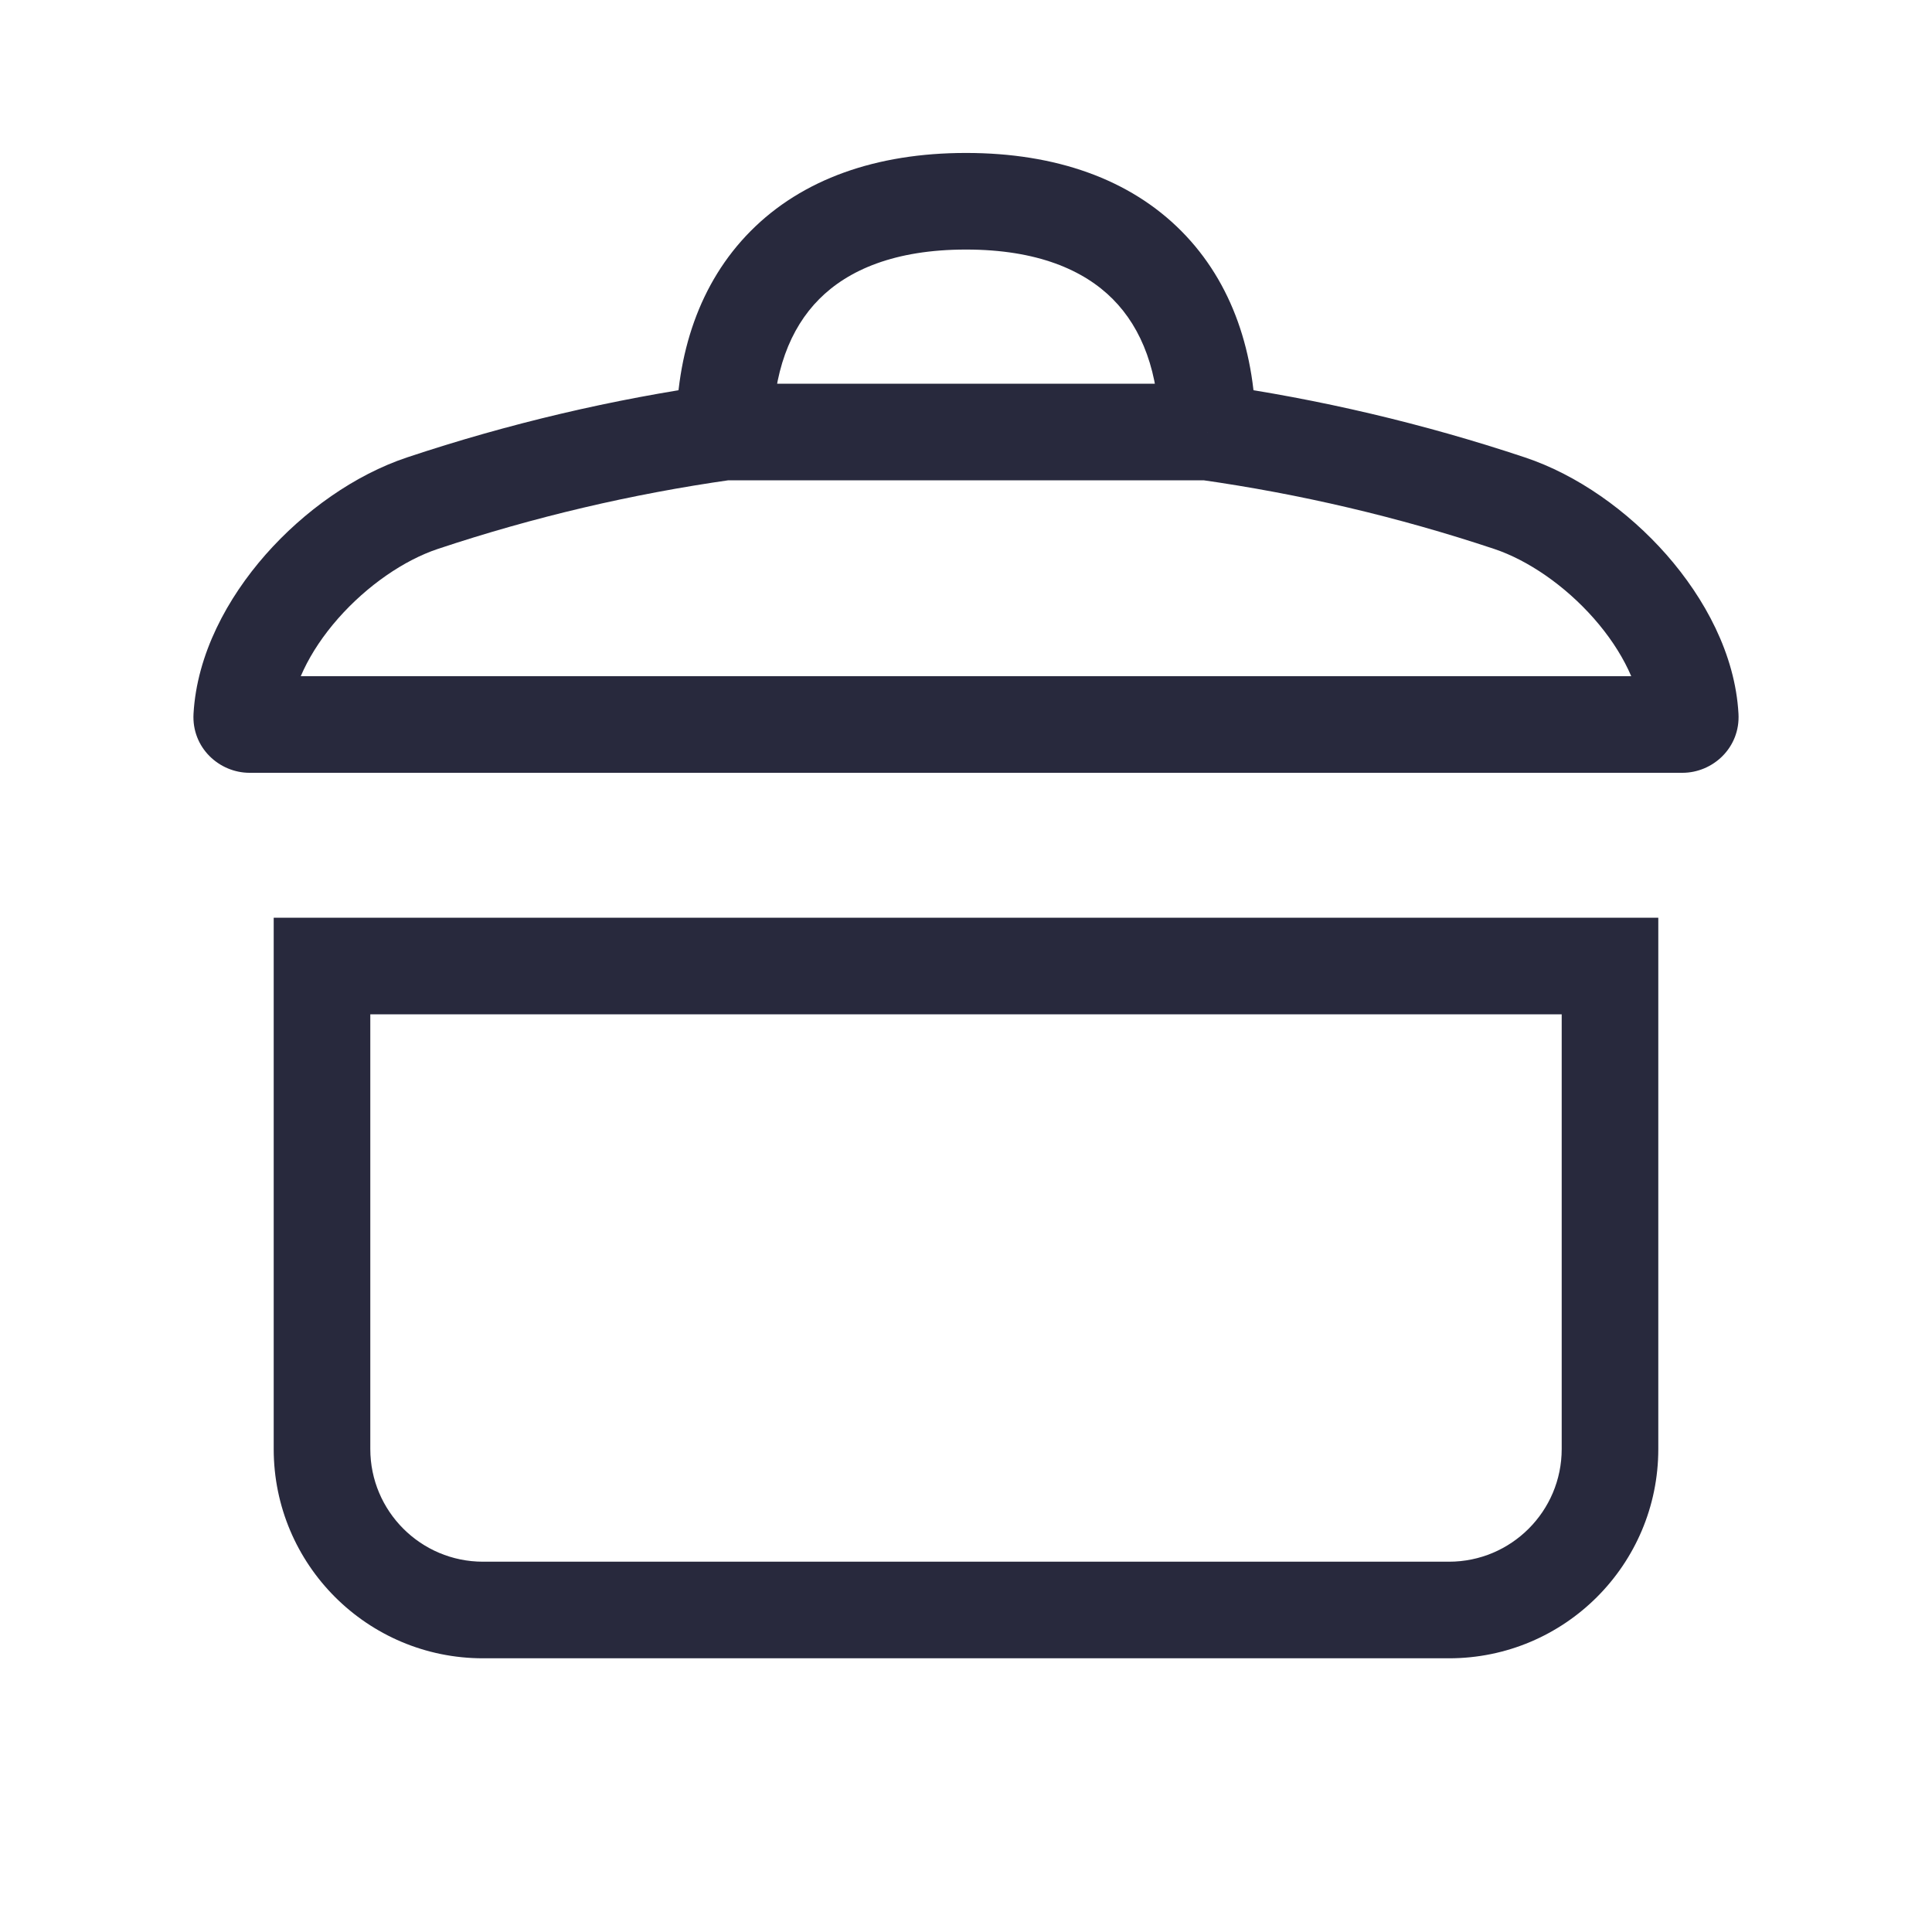 <svg width="24" height="24" viewBox="0 0 24 24" fill="none" xmlns="http://www.w3.org/2000/svg">
<path d="M4 12V11.4H3.4V12H4ZM20 12H20.6V11.4H20V12ZM5.247 6.251L5.057 5.682L5.247 6.251ZM18.753 6.251L18.943 5.682L18.753 6.251ZM20.9 9V8.4V9ZM20.997 8.9L21.596 8.866L20.997 8.9ZM3.1 9L3.1 9.6L3.1 9ZM3.003 8.9L2.404 8.866L3.003 8.9ZM4 12.6H20V11.4H4V12.6ZM19.4 12V18H20.6V12H19.4ZM18 19.4H6V20.6H18V19.4ZM4.6 18V12H3.4V18H4.6ZM6 19.4C5.227 19.4 4.6 18.773 4.6 18H3.4C3.4 19.436 4.564 20.6 6 20.6V19.4ZM19.4 18C19.4 18.773 18.773 19.4 18 19.4V20.6C19.436 20.6 20.6 19.436 20.6 18H19.4ZM20.9 8.4L3.1 8.4L3.1 9.6L20.9 9.6V8.4ZM21.596 8.866C21.555 8.127 21.176 7.431 20.701 6.89C20.223 6.347 19.592 5.898 18.943 5.682L18.564 6.82C18.979 6.959 19.438 7.272 19.8 7.683C20.165 8.098 20.376 8.549 20.398 8.934L21.596 8.866ZM3.602 8.934C3.624 8.549 3.835 8.098 4.2 7.683C4.562 7.272 5.021 6.959 5.436 6.82L5.057 5.682C4.409 5.898 3.777 6.347 3.299 6.89C2.824 7.43 2.446 8.127 2.404 8.866L3.602 8.934ZM5.436 6.82C6.63 6.422 7.851 6.136 9.084 5.961L8.916 4.773C7.611 4.958 6.32 5.261 5.057 5.682L5.436 6.82ZM12 1.9C10.884 1.9 9.964 2.226 9.324 2.871C8.686 3.514 8.4 4.398 8.4 5.367H9.6C9.6 4.629 9.814 4.08 10.176 3.716C10.536 3.354 11.116 3.1 12 3.1V1.9ZM9 5.967C9.004 5.967 9.008 5.967 9.012 5.967C9.016 5.967 9.02 5.967 9.024 5.967C9.028 5.967 9.032 5.967 9.036 5.967C9.039 5.967 9.043 5.967 9.047 5.967C9.051 5.967 9.055 5.967 9.059 5.967C9.063 5.967 9.067 5.967 9.071 5.967C9.075 5.967 9.079 5.967 9.083 5.967C9.087 5.967 9.091 5.967 9.095 5.967C9.099 5.967 9.103 5.967 9.106 5.967C9.11 5.967 9.114 5.967 9.118 5.967C9.122 5.967 9.126 5.967 9.13 5.967C9.134 5.967 9.138 5.967 9.142 5.967C9.146 5.967 9.15 5.967 9.154 5.967C9.158 5.967 9.162 5.967 9.166 5.967C9.169 5.967 9.173 5.967 9.177 5.967C9.181 5.967 9.185 5.967 9.189 5.967C9.193 5.967 9.197 5.967 9.201 5.967C9.205 5.967 9.209 5.967 9.213 5.967C9.217 5.967 9.221 5.967 9.225 5.967C9.229 5.967 9.232 5.967 9.236 5.967C9.24 5.967 9.244 5.967 9.248 5.967C9.252 5.967 9.256 5.967 9.26 5.967C9.264 5.967 9.268 5.967 9.272 5.967C9.276 5.967 9.28 5.967 9.284 5.967C9.288 5.967 9.292 5.967 9.295 5.967C9.299 5.967 9.303 5.967 9.307 5.967C9.311 5.967 9.315 5.967 9.319 5.967C9.323 5.967 9.327 5.967 9.331 5.967C9.335 5.967 9.339 5.967 9.343 5.967C9.347 5.967 9.351 5.967 9.354 5.967C9.358 5.967 9.362 5.967 9.366 5.967C9.37 5.967 9.374 5.967 9.378 5.967C9.382 5.967 9.386 5.967 9.39 5.967C9.394 5.967 9.398 5.967 9.402 5.967C9.406 5.967 9.409 5.967 9.413 5.967C9.417 5.967 9.421 5.967 9.425 5.967C9.429 5.967 9.433 5.967 9.437 5.967C9.441 5.967 9.445 5.967 9.449 5.967C9.453 5.967 9.457 5.967 9.461 5.967C9.464 5.967 9.468 5.967 9.472 5.967C9.476 5.967 9.48 5.967 9.484 5.967C9.488 5.967 9.492 5.967 9.496 5.967C9.5 5.967 9.504 5.967 9.508 5.967C9.512 5.967 9.516 5.967 9.519 5.967C9.523 5.967 9.527 5.967 9.531 5.967C9.535 5.967 9.539 5.967 9.543 5.967C9.547 5.967 9.551 5.967 9.555 5.967C9.559 5.967 9.563 5.967 9.567 5.967C9.571 5.967 9.574 5.967 9.578 5.967C9.582 5.967 9.586 5.967 9.59 5.967C9.594 5.967 9.598 5.967 9.602 5.967C9.606 5.967 9.61 5.967 9.614 5.967C9.618 5.967 9.622 5.967 9.625 5.967C9.629 5.967 9.633 5.967 9.637 5.967C9.641 5.967 9.645 5.967 9.649 5.967C9.653 5.967 9.657 5.967 9.661 5.967C9.665 5.967 9.669 5.967 9.673 5.967C9.676 5.967 9.68 5.967 9.684 5.967C9.688 5.967 9.692 5.967 9.696 5.967C9.7 5.967 9.704 5.967 9.708 5.967C9.712 5.967 9.716 5.967 9.72 5.967C9.724 5.967 9.727 5.967 9.731 5.967C9.735 5.967 9.739 5.967 9.743 5.967C9.747 5.967 9.751 5.967 9.755 5.967C9.759 5.967 9.763 5.967 9.767 5.967C9.771 5.967 9.774 5.967 9.778 5.967C9.782 5.967 9.786 5.967 9.79 5.967C9.794 5.967 9.798 5.967 9.802 5.967C9.806 5.967 9.81 5.967 9.814 5.967C9.818 5.967 9.821 5.967 9.825 5.967C9.829 5.967 9.833 5.967 9.837 5.967C9.841 5.967 9.845 5.967 9.849 5.967C9.853 5.967 9.857 5.967 9.861 5.967C9.865 5.967 9.868 5.967 9.872 5.967C9.876 5.967 9.88 5.967 9.884 5.967C9.888 5.967 9.892 5.967 9.896 5.967C9.9 5.967 9.904 5.967 9.908 5.967C9.912 5.967 9.915 5.967 9.919 5.967C9.923 5.967 9.927 5.967 9.931 5.967C9.935 5.967 9.939 5.967 9.943 5.967C9.947 5.967 9.951 5.967 9.955 5.967C9.959 5.967 9.962 5.967 9.966 5.967C9.97 5.967 9.974 5.967 9.978 5.967C9.982 5.967 9.986 5.967 9.99 5.967C9.994 5.967 9.998 5.967 10.002 5.967C10.005 5.967 10.009 5.967 10.013 5.967C10.017 5.967 10.021 5.967 10.025 5.967C10.029 5.967 10.033 5.967 10.037 5.967C10.041 5.967 10.045 5.967 10.049 5.967C10.053 5.967 10.056 5.967 10.06 5.967C10.064 5.967 10.068 5.967 10.072 5.967C10.076 5.967 10.08 5.967 10.084 5.967C10.088 5.967 10.092 5.967 10.095 5.967C10.099 5.967 10.103 5.967 10.107 5.967C10.111 5.967 10.115 5.967 10.119 5.967C10.123 5.967 10.127 5.967 10.131 5.967C10.135 5.967 10.139 5.967 10.142 5.967C10.146 5.967 10.15 5.967 10.154 5.967C10.158 5.967 10.162 5.967 10.166 5.967C10.17 5.967 10.174 5.967 10.178 5.967C10.181 5.967 10.185 5.967 10.189 5.967C10.193 5.967 10.197 5.967 10.201 5.967C10.205 5.967 10.209 5.967 10.213 5.967C10.217 5.967 10.221 5.967 10.225 5.967C10.228 5.967 10.232 5.967 10.236 5.967C10.24 5.967 10.244 5.967 10.248 5.967C10.252 5.967 10.256 5.967 10.26 5.967C10.264 5.967 10.268 5.967 10.271 5.967C10.275 5.967 10.279 5.967 10.283 5.967C10.287 5.967 10.291 5.967 10.295 5.967C10.299 5.967 10.303 5.967 10.306 5.967C10.31 5.967 10.314 5.967 10.318 5.967C10.322 5.967 10.326 5.967 10.33 5.967C10.334 5.967 10.338 5.967 10.342 5.967C10.346 5.967 10.35 5.967 10.353 5.967C10.357 5.967 10.361 5.967 10.365 5.967C10.369 5.967 10.373 5.967 10.377 5.967C10.381 5.967 10.385 5.967 10.389 5.967C10.392 5.967 10.396 5.967 10.4 5.967C10.404 5.967 10.408 5.967 10.412 5.967C10.416 5.967 10.42 5.967 10.424 5.967C10.428 5.967 10.431 5.967 10.435 5.967C10.439 5.967 10.443 5.967 10.447 5.967C10.451 5.967 10.455 5.967 10.459 5.967C10.463 5.967 10.467 5.967 10.47 5.967C10.474 5.967 10.478 5.967 10.482 5.967C10.486 5.967 10.49 5.967 10.494 5.967C10.498 5.967 10.502 5.967 10.506 5.967C10.509 5.967 10.513 5.967 10.517 5.967C10.521 5.967 10.525 5.967 10.529 5.967C10.533 5.967 10.537 5.967 10.541 5.967C10.545 5.967 10.549 5.967 10.552 5.967C10.556 5.967 10.56 5.967 10.564 5.967C10.568 5.967 10.572 5.967 10.576 5.967C10.58 5.967 10.584 5.967 10.588 5.967C10.591 5.967 10.595 5.967 10.599 5.967C10.603 5.967 10.607 5.967 10.611 5.967C10.615 5.967 10.619 5.967 10.623 5.967C10.627 5.967 10.63 5.967 10.634 5.967C10.638 5.967 10.642 5.967 10.646 5.967C10.65 5.967 10.654 5.967 10.658 5.967C10.662 5.967 10.665 5.967 10.669 5.967C10.673 5.967 10.677 5.967 10.681 5.967C10.685 5.967 10.689 5.967 10.693 5.967C10.697 5.967 10.701 5.967 10.704 5.967C10.708 5.967 10.712 5.967 10.716 5.967C10.72 5.967 10.724 5.967 10.728 5.967C10.732 5.967 10.736 5.967 10.74 5.967C10.743 5.967 10.747 5.967 10.751 5.967C10.755 5.967 10.759 5.967 10.763 5.967C10.767 5.967 10.771 5.967 10.775 5.967C10.779 5.967 10.783 5.967 10.786 5.967C10.79 5.967 10.794 5.967 10.798 5.967C10.802 5.967 10.806 5.967 10.81 5.967C10.814 5.967 10.818 5.967 10.821 5.967C10.825 5.967 10.829 5.967 10.833 5.967C10.837 5.967 10.841 5.967 10.845 5.967C10.849 5.967 10.853 5.967 10.857 5.967C10.86 5.967 10.864 5.967 10.868 5.967C10.872 5.967 10.876 5.967 10.88 5.967C10.884 5.967 10.888 5.967 10.892 5.967C10.896 5.967 10.899 5.967 10.903 5.967C10.907 5.967 10.911 5.967 10.915 5.967C10.919 5.967 10.923 5.967 10.927 5.967C10.931 5.967 10.934 5.967 10.938 5.967C10.942 5.967 10.946 5.967 10.95 5.967C10.954 5.967 10.958 5.967 10.962 5.967C10.966 5.967 10.97 5.967 10.973 5.967C10.977 5.967 10.981 5.967 10.985 5.967C10.989 5.967 10.993 5.967 10.997 5.967C11.001 5.967 11.005 5.967 11.008 5.967C11.012 5.967 11.016 5.967 11.02 5.967C11.024 5.967 11.028 5.967 11.032 5.967C11.036 5.967 11.04 5.967 11.043 5.967C11.047 5.967 11.051 5.967 11.055 5.967C11.059 5.967 11.063 5.967 11.067 5.967C11.071 5.967 11.075 5.967 11.079 5.967C11.082 5.967 11.086 5.967 11.09 5.967C11.094 5.967 11.098 5.967 11.102 5.967C11.106 5.967 11.11 5.967 11.114 5.967C11.117 5.967 11.121 5.967 11.125 5.967C11.129 5.967 11.133 5.967 11.137 5.967C11.141 5.967 11.145 5.967 11.149 5.967C11.152 5.967 11.156 5.967 11.16 5.967C11.164 5.967 11.168 5.967 11.172 5.967C11.176 5.967 11.18 5.967 11.184 5.967C11.188 5.967 11.191 5.967 11.195 5.967C11.199 5.967 11.203 5.967 11.207 5.967C11.211 5.967 11.215 5.967 11.219 5.967C11.223 5.967 11.226 5.967 11.23 5.967C11.234 5.967 11.238 5.967 11.242 5.967C11.246 5.967 11.25 5.967 11.254 5.967C11.258 5.967 11.261 5.967 11.265 5.967C11.269 5.967 11.273 5.967 11.277 5.967C11.281 5.967 11.285 5.967 11.289 5.967C11.293 5.967 11.296 5.967 11.3 5.967C11.304 5.967 11.308 5.967 11.312 5.967C11.316 5.967 11.32 5.967 11.324 5.967C11.328 5.967 11.331 5.967 11.335 5.967C11.339 5.967 11.343 5.967 11.347 5.967C11.351 5.967 11.355 5.967 11.359 5.967C11.363 5.967 11.367 5.967 11.37 5.967C11.374 5.967 11.378 5.967 11.382 5.967C11.386 5.967 11.39 5.967 11.394 5.967C11.398 5.967 11.402 5.967 11.405 5.967C11.409 5.967 11.413 5.967 11.417 5.967C11.421 5.967 11.425 5.967 11.429 5.967C11.433 5.967 11.437 5.967 11.44 5.967C11.444 5.967 11.448 5.967 11.452 5.967C11.456 5.967 11.46 5.967 11.464 5.967C11.468 5.967 11.472 5.967 11.475 5.967C11.479 5.967 11.483 5.967 11.487 5.967C11.491 5.967 11.495 5.967 11.499 5.967C11.503 5.967 11.507 5.967 11.51 5.967C11.514 5.967 11.518 5.967 11.522 5.967C11.526 5.967 11.53 5.967 11.534 5.967C11.538 5.967 11.541 5.967 11.545 5.967C11.549 5.967 11.553 5.967 11.557 5.967C11.561 5.967 11.565 5.967 11.569 5.967C11.573 5.967 11.576 5.967 11.58 5.967C11.584 5.967 11.588 5.967 11.592 5.967C11.596 5.967 11.6 5.967 11.604 5.967C11.608 5.967 11.611 5.967 11.615 5.967C11.619 5.967 11.623 5.967 11.627 5.967C11.631 5.967 11.635 5.967 11.639 5.967C11.643 5.967 11.646 5.967 11.65 5.967C11.654 5.967 11.658 5.967 11.662 5.967C11.666 5.967 11.67 5.967 11.674 5.967C11.678 5.967 11.681 5.967 11.685 5.967C11.689 5.967 11.693 5.967 11.697 5.967C11.701 5.967 11.705 5.967 11.709 5.967C11.713 5.967 11.716 5.967 11.72 5.967C11.724 5.967 11.728 5.967 11.732 5.967C11.736 5.967 11.74 5.967 11.744 5.967C11.748 5.967 11.751 5.967 11.755 5.967C11.759 5.967 11.763 5.967 11.767 5.967C11.771 5.967 11.775 5.967 11.779 5.967C11.783 5.967 11.786 5.967 11.79 5.967C11.794 5.967 11.798 5.967 11.802 5.967C11.806 5.967 11.81 5.967 11.814 5.967C11.818 5.967 11.821 5.967 11.825 5.967C11.829 5.967 11.833 5.967 11.837 5.967C11.841 5.967 11.845 5.967 11.849 5.967C11.852 5.967 11.856 5.967 11.86 5.967C11.864 5.967 11.868 5.967 11.872 5.967C11.876 5.967 11.88 5.967 11.884 5.967C11.887 5.967 11.891 5.967 11.895 5.967C11.899 5.967 11.903 5.967 11.907 5.967C11.911 5.967 11.915 5.967 11.919 5.967C11.922 5.967 11.926 5.967 11.93 5.967C11.934 5.967 11.938 5.967 11.942 5.967C11.946 5.967 11.95 5.967 11.954 5.967C11.957 5.967 11.961 5.967 11.965 5.967C11.969 5.967 11.973 5.967 11.977 5.967C11.981 5.967 11.985 5.967 11.989 5.967C11.992 5.967 11.996 5.967 12 5.967C12.004 5.967 12.008 5.967 12.012 5.967C12.016 5.967 12.02 5.967 12.024 5.967C12.027 5.967 12.031 5.967 12.035 5.967C12.039 5.967 12.043 5.967 12.047 5.967C12.051 5.967 12.055 5.967 12.059 5.967C12.062 5.967 12.066 5.967 12.07 5.967C12.074 5.967 12.078 5.967 12.082 5.967C12.086 5.967 12.09 5.967 12.094 5.967C12.097 5.967 12.101 5.967 12.105 5.967C12.109 5.967 12.113 5.967 12.117 5.967C12.121 5.967 12.125 5.967 12.129 5.967C12.132 5.967 12.136 5.967 12.14 5.967C12.144 5.967 12.148 5.967 12.152 5.967C12.156 5.967 12.16 5.967 12.164 5.967C12.167 5.967 12.171 5.967 12.175 5.967C12.179 5.967 12.183 5.967 12.187 5.967C12.191 5.967 12.195 5.967 12.198 5.967C12.202 5.967 12.206 5.967 12.21 5.967C12.214 5.967 12.218 5.967 12.222 5.967C12.226 5.967 12.23 5.967 12.233 5.967C12.237 5.967 12.241 5.967 12.245 5.967C12.249 5.967 12.253 5.967 12.257 5.967C12.261 5.967 12.265 5.967 12.268 5.967C12.272 5.967 12.276 5.967 12.28 5.967C12.284 5.967 12.288 5.967 12.292 5.967C12.296 5.967 12.3 5.967 12.303 5.967C12.307 5.967 12.311 5.967 12.315 5.967C12.319 5.967 12.323 5.967 12.327 5.967C12.331 5.967 12.335 5.967 12.338 5.967C12.342 5.967 12.346 5.967 12.35 5.967C12.354 5.967 12.358 5.967 12.362 5.967C12.366 5.967 12.37 5.967 12.373 5.967C12.377 5.967 12.381 5.967 12.385 5.967C12.389 5.967 12.393 5.967 12.397 5.967C12.401 5.967 12.405 5.967 12.409 5.967C12.412 5.967 12.416 5.967 12.42 5.967C12.424 5.967 12.428 5.967 12.432 5.967C12.436 5.967 12.44 5.967 12.444 5.967C12.447 5.967 12.451 5.967 12.455 5.967C12.459 5.967 12.463 5.967 12.467 5.967C12.471 5.967 12.475 5.967 12.479 5.967C12.482 5.967 12.486 5.967 12.49 5.967C12.494 5.967 12.498 5.967 12.502 5.967C12.506 5.967 12.51 5.967 12.514 5.967C12.517 5.967 12.521 5.967 12.525 5.967C12.529 5.967 12.533 5.967 12.537 5.967C12.541 5.967 12.545 5.967 12.549 5.967C12.552 5.967 12.556 5.967 12.56 5.967C12.564 5.967 12.568 5.967 12.572 5.967C12.576 5.967 12.58 5.967 12.584 5.967C12.587 5.967 12.591 5.967 12.595 5.967C12.599 5.967 12.603 5.967 12.607 5.967C12.611 5.967 12.615 5.967 12.618 5.967C12.622 5.967 12.626 5.967 12.63 5.967C12.634 5.967 12.638 5.967 12.642 5.967C12.646 5.967 12.65 5.967 12.653 5.967C12.657 5.967 12.661 5.967 12.665 5.967C12.669 5.967 12.673 5.967 12.677 5.967C12.681 5.967 12.685 5.967 12.688 5.967C12.692 5.967 12.696 5.967 12.7 5.967C12.704 5.967 12.708 5.967 12.712 5.967C12.716 5.967 12.72 5.967 12.723 5.967C12.727 5.967 12.731 5.967 12.735 5.967C12.739 5.967 12.743 5.967 12.747 5.967C12.751 5.967 12.755 5.967 12.758 5.967C12.762 5.967 12.766 5.967 12.77 5.967C12.774 5.967 12.778 5.967 12.782 5.967C12.786 5.967 12.79 5.967 12.793 5.967C12.797 5.967 12.801 5.967 12.805 5.967C12.809 5.967 12.813 5.967 12.817 5.967C12.821 5.967 12.825 5.967 12.829 5.967C12.832 5.967 12.836 5.967 12.84 5.967C12.844 5.967 12.848 5.967 12.852 5.967C12.856 5.967 12.86 5.967 12.864 5.967C12.867 5.967 12.871 5.967 12.875 5.967C12.879 5.967 12.883 5.967 12.887 5.967C12.891 5.967 12.895 5.967 12.899 5.967C12.902 5.967 12.906 5.967 12.91 5.967C12.914 5.967 12.918 5.967 12.922 5.967C12.926 5.967 12.93 5.967 12.934 5.967C12.938 5.967 12.941 5.967 12.945 5.967C12.949 5.967 12.953 5.967 12.957 5.967C12.961 5.967 12.965 5.967 12.969 5.967C12.973 5.967 12.976 5.967 12.98 5.967C12.984 5.967 12.988 5.967 12.992 5.967C12.996 5.967 13 5.967 13.004 5.967C13.008 5.967 13.011 5.967 13.015 5.967C13.019 5.967 13.023 5.967 13.027 5.967C13.031 5.967 13.035 5.967 13.039 5.967C13.043 5.967 13.047 5.967 13.05 5.967C13.054 5.967 13.058 5.967 13.062 5.967C13.066 5.967 13.07 5.967 13.074 5.967C13.078 5.967 13.082 5.967 13.085 5.967C13.089 5.967 13.093 5.967 13.097 5.967C13.101 5.967 13.105 5.967 13.109 5.967C13.113 5.967 13.117 5.967 13.121 5.967C13.124 5.967 13.128 5.967 13.132 5.967C13.136 5.967 13.14 5.967 13.144 5.967C13.148 5.967 13.152 5.967 13.156 5.967C13.159 5.967 13.163 5.967 13.167 5.967C13.171 5.967 13.175 5.967 13.179 5.967C13.183 5.967 13.187 5.967 13.191 5.967C13.195 5.967 13.198 5.967 13.202 5.967C13.206 5.967 13.21 5.967 13.214 5.967C13.218 5.967 13.222 5.967 13.226 5.967C13.23 5.967 13.234 5.967 13.238 5.967C13.241 5.967 13.245 5.967 13.249 5.967C13.253 5.967 13.257 5.967 13.261 5.967C13.265 5.967 13.269 5.967 13.273 5.967C13.276 5.967 13.28 5.967 13.284 5.967C13.288 5.967 13.292 5.967 13.296 5.967C13.3 5.967 13.304 5.967 13.308 5.967C13.312 5.967 13.315 5.967 13.319 5.967C13.323 5.967 13.327 5.967 13.331 5.967C13.335 5.967 13.339 5.967 13.343 5.967C13.347 5.967 13.351 5.967 13.354 5.967C13.358 5.967 13.362 5.967 13.366 5.967C13.37 5.967 13.374 5.967 13.378 5.967C13.382 5.967 13.386 5.967 13.389 5.967C13.393 5.967 13.397 5.967 13.401 5.967C13.405 5.967 13.409 5.967 13.413 5.967C13.417 5.967 13.421 5.967 13.425 5.967C13.428 5.967 13.432 5.967 13.436 5.967C13.44 5.967 13.444 5.967 13.448 5.967C13.452 5.967 13.456 5.967 13.46 5.967C13.464 5.967 13.467 5.967 13.471 5.967C13.475 5.967 13.479 5.967 13.483 5.967C13.487 5.967 13.491 5.967 13.495 5.967C13.499 5.967 13.503 5.967 13.507 5.967C13.51 5.967 13.514 5.967 13.518 5.967C13.522 5.967 13.526 5.967 13.53 5.967C13.534 5.967 13.538 5.967 13.542 5.967C13.546 5.967 13.549 5.967 13.553 5.967C13.557 5.967 13.561 5.967 13.565 5.967C13.569 5.967 13.573 5.967 13.577 5.967C13.581 5.967 13.585 5.967 13.588 5.967C13.592 5.967 13.596 5.967 13.6 5.967C13.604 5.967 13.608 5.967 13.612 5.967C13.616 5.967 13.62 5.967 13.624 5.967C13.627 5.967 13.631 5.967 13.635 5.967C13.639 5.967 13.643 5.967 13.647 5.967C13.651 5.967 13.655 5.967 13.659 5.967C13.663 5.967 13.666 5.967 13.67 5.967C13.674 5.967 13.678 5.967 13.682 5.967C13.686 5.967 13.69 5.967 13.694 5.967C13.698 5.967 13.702 5.967 13.706 5.967C13.71 5.967 13.713 5.967 13.717 5.967C13.721 5.967 13.725 5.967 13.729 5.967C13.733 5.967 13.737 5.967 13.741 5.967C13.745 5.967 13.749 5.967 13.752 5.967C13.756 5.967 13.76 5.967 13.764 5.967C13.768 5.967 13.772 5.967 13.776 5.967C13.78 5.967 13.784 5.967 13.788 5.967C13.791 5.967 13.795 5.967 13.799 5.967C13.803 5.967 13.807 5.967 13.811 5.967C13.815 5.967 13.819 5.967 13.823 5.967C13.827 5.967 13.831 5.967 13.835 5.967C13.838 5.967 13.842 5.967 13.846 5.967C13.85 5.967 13.854 5.967 13.858 5.967C13.862 5.967 13.866 5.967 13.87 5.967C13.874 5.967 13.877 5.967 13.881 5.967C13.885 5.967 13.889 5.967 13.893 5.967C13.897 5.967 13.901 5.967 13.905 5.967C13.909 5.967 13.913 5.967 13.917 5.967C13.921 5.967 13.924 5.967 13.928 5.967C13.932 5.967 13.936 5.967 13.94 5.967C13.944 5.967 13.948 5.967 13.952 5.967C13.956 5.967 13.96 5.967 13.964 5.967C13.967 5.967 13.971 5.967 13.975 5.967C13.979 5.967 13.983 5.967 13.987 5.967C13.991 5.967 13.995 5.967 13.999 5.967C14.003 5.967 14.007 5.967 14.011 5.967C14.014 5.967 14.018 5.967 14.022 5.967C14.026 5.967 14.03 5.967 14.034 5.967C14.038 5.967 14.042 5.967 14.046 5.967C14.05 5.967 14.053 5.967 14.057 5.967C14.061 5.967 14.065 5.967 14.069 5.967C14.073 5.967 14.077 5.967 14.081 5.967C14.085 5.967 14.089 5.967 14.093 5.967C14.097 5.967 14.101 5.967 14.104 5.967C14.108 5.967 14.112 5.967 14.116 5.967C14.12 5.967 14.124 5.967 14.128 5.967C14.132 5.967 14.136 5.967 14.14 5.967C14.144 5.967 14.148 5.967 14.151 5.967C14.155 5.967 14.159 5.967 14.163 5.967C14.167 5.967 14.171 5.967 14.175 5.967C14.179 5.967 14.183 5.967 14.187 5.967C14.191 5.967 14.194 5.967 14.198 5.967C14.202 5.967 14.206 5.967 14.21 5.967C14.214 5.967 14.218 5.967 14.222 5.967C14.226 5.967 14.23 5.967 14.234 5.967C14.238 5.967 14.242 5.967 14.245 5.967C14.249 5.967 14.253 5.967 14.257 5.967C14.261 5.967 14.265 5.967 14.269 5.967C14.273 5.967 14.277 5.967 14.281 5.967C14.285 5.967 14.289 5.967 14.293 5.967C14.296 5.967 14.3 5.967 14.304 5.967C14.308 5.967 14.312 5.967 14.316 5.967C14.32 5.967 14.324 5.967 14.328 5.967C14.332 5.967 14.336 5.967 14.339 5.967C14.344 5.967 14.347 5.967 14.351 5.967C14.355 5.967 14.359 5.967 14.363 5.967C14.367 5.967 14.371 5.967 14.375 5.967C14.379 5.967 14.383 5.967 14.387 5.967C14.39 5.967 14.395 5.967 14.398 5.967C14.402 5.967 14.406 5.967 14.41 5.967C14.414 5.967 14.418 5.967 14.422 5.967C14.426 5.967 14.43 5.967 14.434 5.967C14.438 5.967 14.442 5.967 14.445 5.967C14.449 5.967 14.453 5.967 14.457 5.967C14.461 5.967 14.465 5.967 14.469 5.967C14.473 5.967 14.477 5.967 14.481 5.967C14.485 5.967 14.489 5.967 14.493 5.967C14.496 5.967 14.5 5.967 14.504 5.967C14.508 5.967 14.512 5.967 14.516 5.967C14.52 5.967 14.524 5.967 14.528 5.967C14.532 5.967 14.536 5.967 14.54 5.967C14.544 5.967 14.548 5.967 14.552 5.967C14.555 5.967 14.559 5.967 14.563 5.967C14.567 5.967 14.571 5.967 14.575 5.967C14.579 5.967 14.583 5.967 14.587 5.967C14.591 5.967 14.595 5.967 14.599 5.967C14.603 5.967 14.607 5.967 14.61 5.967C14.614 5.967 14.618 5.967 14.622 5.967C14.626 5.967 14.63 5.967 14.634 5.967C14.638 5.967 14.642 5.967 14.646 5.967C14.65 5.967 14.654 5.967 14.658 5.967C14.662 5.967 14.665 5.967 14.669 5.967C14.673 5.967 14.677 5.967 14.681 5.967C14.685 5.967 14.689 5.967 14.693 5.967C14.697 5.967 14.701 5.967 14.705 5.967C14.709 5.967 14.713 5.967 14.717 5.967C14.72 5.967 14.725 5.967 14.728 5.967C14.732 5.967 14.736 5.967 14.74 5.967C14.744 5.967 14.748 5.967 14.752 5.967C14.756 5.967 14.76 5.967 14.764 5.967C14.768 5.967 14.772 5.967 14.776 5.967C14.78 5.967 14.784 5.967 14.787 5.967C14.791 5.967 14.795 5.967 14.799 5.967C14.803 5.967 14.807 5.967 14.811 5.967C14.815 5.967 14.819 5.967 14.823 5.967C14.827 5.967 14.831 5.967 14.835 5.967C14.839 5.967 14.843 5.967 14.847 5.967C14.85 5.967 14.854 5.967 14.858 5.967C14.862 5.967 14.866 5.967 14.87 5.967C14.874 5.967 14.878 5.967 14.882 5.967C14.886 5.967 14.89 5.967 14.894 5.967C14.898 5.967 14.902 5.967 14.906 5.967C14.909 5.967 14.914 5.967 14.917 5.967C14.921 5.967 14.925 5.967 14.929 5.967C14.933 5.967 14.937 5.967 14.941 5.967C14.945 5.967 14.949 5.967 14.953 5.967C14.957 5.967 14.961 5.967 14.965 5.967C14.969 5.967 14.973 5.967 14.976 5.967C14.98 5.967 14.984 5.967 14.988 5.967C14.992 5.967 14.996 5.967 15 5.967V4.767C14.996 4.767 14.992 4.767 14.988 4.767C14.984 4.767 14.98 4.767 14.976 4.767C14.973 4.767 14.969 4.767 14.965 4.767C14.961 4.767 14.957 4.767 14.953 4.767C14.949 4.767 14.945 4.767 14.941 4.767C14.937 4.767 14.933 4.767 14.929 4.767C14.925 4.767 14.921 4.767 14.917 4.767C14.914 4.767 14.909 4.767 14.906 4.767C14.902 4.767 14.898 4.767 14.894 4.767C14.89 4.767 14.886 4.767 14.882 4.767C14.878 4.767 14.874 4.767 14.87 4.767C14.866 4.767 14.862 4.767 14.858 4.767C14.854 4.767 14.85 4.767 14.847 4.767C14.843 4.767 14.839 4.767 14.835 4.767C14.831 4.767 14.827 4.767 14.823 4.767C14.819 4.767 14.815 4.767 14.811 4.767C14.807 4.767 14.803 4.767 14.799 4.767C14.795 4.767 14.791 4.767 14.787 4.767C14.784 4.767 14.78 4.767 14.776 4.767C14.772 4.767 14.768 4.767 14.764 4.767C14.76 4.767 14.756 4.767 14.752 4.767C14.748 4.767 14.744 4.767 14.74 4.767C14.736 4.767 14.732 4.767 14.728 4.767C14.725 4.767 14.72 4.767 14.717 4.767C14.713 4.767 14.709 4.767 14.705 4.767C14.701 4.767 14.697 4.767 14.693 4.767C14.689 4.767 14.685 4.767 14.681 4.767C14.677 4.767 14.673 4.767 14.669 4.767C14.665 4.767 14.662 4.767 14.658 4.767C14.654 4.767 14.65 4.767 14.646 4.767C14.642 4.767 14.638 4.767 14.634 4.767C14.63 4.767 14.626 4.767 14.622 4.767C14.618 4.767 14.614 4.767 14.61 4.767C14.607 4.767 14.603 4.767 14.599 4.767C14.595 4.767 14.591 4.767 14.587 4.767C14.583 4.767 14.579 4.767 14.575 4.767C14.571 4.767 14.567 4.767 14.563 4.767C14.559 4.767 14.555 4.767 14.552 4.767C14.548 4.767 14.544 4.767 14.54 4.767C14.536 4.767 14.532 4.767 14.528 4.767C14.524 4.767 14.52 4.767 14.516 4.767C14.512 4.767 14.508 4.767 14.504 4.767C14.5 4.767 14.496 4.767 14.493 4.767C14.489 4.767 14.485 4.767 14.481 4.767C14.477 4.767 14.473 4.767 14.469 4.767C14.465 4.767 14.461 4.767 14.457 4.767C14.453 4.767 14.449 4.767 14.445 4.767C14.442 4.767 14.438 4.767 14.434 4.767C14.43 4.767 14.426 4.767 14.422 4.767C14.418 4.767 14.414 4.767 14.41 4.767C14.406 4.767 14.402 4.767 14.398 4.767C14.395 4.767 14.39 4.767 14.387 4.767C14.383 4.767 14.379 4.767 14.375 4.767C14.371 4.767 14.367 4.767 14.363 4.767C14.359 4.767 14.355 4.767 14.351 4.767C14.347 4.767 14.344 4.767 14.339 4.767C14.336 4.767 14.332 4.767 14.328 4.767C14.324 4.767 14.32 4.767 14.316 4.767C14.312 4.767 14.308 4.767 14.304 4.767C14.3 4.767 14.296 4.767 14.293 4.767C14.289 4.767 14.285 4.767 14.281 4.767C14.277 4.767 14.273 4.767 14.269 4.767C14.265 4.767 14.261 4.767 14.257 4.767C14.253 4.767 14.249 4.767 14.245 4.767C14.242 4.767 14.238 4.767 14.234 4.767C14.23 4.767 14.226 4.767 14.222 4.767C14.218 4.767 14.214 4.767 14.21 4.767C14.206 4.767 14.202 4.767 14.198 4.767C14.194 4.767 14.191 4.767 14.187 4.767C14.183 4.767 14.179 4.767 14.175 4.767C14.171 4.767 14.167 4.767 14.163 4.767C14.159 4.767 14.155 4.767 14.151 4.767C14.148 4.767 14.144 4.767 14.14 4.767C14.136 4.767 14.132 4.767 14.128 4.767C14.124 4.767 14.12 4.767 14.116 4.767C14.112 4.767 14.108 4.767 14.104 4.767C14.101 4.767 14.097 4.767 14.093 4.767C14.089 4.767 14.085 4.767 14.081 4.767C14.077 4.767 14.073 4.767 14.069 4.767C14.065 4.767 14.061 4.767 14.057 4.767C14.053 4.767 14.05 4.767 14.046 4.767C14.042 4.767 14.038 4.767 14.034 4.767C14.03 4.767 14.026 4.767 14.022 4.767C14.018 4.767 14.014 4.767 14.011 4.767C14.007 4.767 14.003 4.767 13.999 4.767C13.995 4.767 13.991 4.767 13.987 4.767C13.983 4.767 13.979 4.767 13.975 4.767C13.971 4.767 13.967 4.767 13.964 4.767C13.96 4.767 13.956 4.767 13.952 4.767C13.948 4.767 13.944 4.767 13.94 4.767C13.936 4.767 13.932 4.767 13.928 4.767C13.924 4.767 13.921 4.767 13.917 4.767C13.913 4.767 13.909 4.767 13.905 4.767C13.901 4.767 13.897 4.767 13.893 4.767C13.889 4.767 13.885 4.767 13.881 4.767C13.877 4.767 13.874 4.767 13.87 4.767C13.866 4.767 13.862 4.767 13.858 4.767C13.854 4.767 13.85 4.767 13.846 4.767C13.842 4.767 13.838 4.767 13.835 4.767C13.831 4.767 13.827 4.767 13.823 4.767C13.819 4.767 13.815 4.767 13.811 4.767C13.807 4.767 13.803 4.767 13.799 4.767C13.795 4.767 13.791 4.767 13.788 4.767C13.784 4.767 13.78 4.767 13.776 4.767C13.772 4.767 13.768 4.767 13.764 4.767C13.76 4.767 13.756 4.767 13.752 4.767C13.749 4.767 13.745 4.767 13.741 4.767C13.737 4.767 13.733 4.767 13.729 4.767C13.725 4.767 13.721 4.767 13.717 4.767C13.713 4.767 13.71 4.767 13.706 4.767C13.702 4.767 13.698 4.767 13.694 4.767C13.69 4.767 13.686 4.767 13.682 4.767C13.678 4.767 13.674 4.767 13.67 4.767C13.666 4.767 13.663 4.767 13.659 4.767C13.655 4.767 13.651 4.767 13.647 4.767C13.643 4.767 13.639 4.767 13.635 4.767C13.631 4.767 13.627 4.767 13.624 4.767C13.62 4.767 13.616 4.767 13.612 4.767C13.608 4.767 13.604 4.767 13.6 4.767C13.596 4.767 13.592 4.767 13.588 4.767C13.585 4.767 13.581 4.767 13.577 4.767C13.573 4.767 13.569 4.767 13.565 4.767C13.561 4.767 13.557 4.767 13.553 4.767C13.549 4.767 13.546 4.767 13.542 4.767C13.538 4.767 13.534 4.767 13.53 4.767C13.526 4.767 13.522 4.767 13.518 4.767C13.514 4.767 13.51 4.767 13.507 4.767C13.503 4.767 13.499 4.767 13.495 4.767C13.491 4.767 13.487 4.767 13.483 4.767C13.479 4.767 13.475 4.767 13.471 4.767C13.467 4.767 13.464 4.767 13.46 4.767C13.456 4.767 13.452 4.767 13.448 4.767C13.444 4.767 13.44 4.767 13.436 4.767C13.432 4.767 13.428 4.767 13.425 4.767C13.421 4.767 13.417 4.767 13.413 4.767C13.409 4.767 13.405 4.767 13.401 4.767C13.397 4.767 13.393 4.767 13.389 4.767C13.386 4.767 13.382 4.767 13.378 4.767C13.374 4.767 13.37 4.767 13.366 4.767C13.362 4.767 13.358 4.767 13.354 4.767C13.351 4.767 13.347 4.767 13.343 4.767C13.339 4.767 13.335 4.767 13.331 4.767C13.327 4.767 13.323 4.767 13.319 4.767C13.315 4.767 13.312 4.767 13.308 4.767C13.304 4.767 13.3 4.767 13.296 4.767C13.292 4.767 13.288 4.767 13.284 4.767C13.28 4.767 13.276 4.767 13.273 4.767C13.269 4.767 13.265 4.767 13.261 4.767C13.257 4.767 13.253 4.767 13.249 4.767C13.245 4.767 13.241 4.767 13.238 4.767C13.234 4.767 13.23 4.767 13.226 4.767C13.222 4.767 13.218 4.767 13.214 4.767C13.21 4.767 13.206 4.767 13.202 4.767C13.198 4.767 13.195 4.767 13.191 4.767C13.187 4.767 13.183 4.767 13.179 4.767C13.175 4.767 13.171 4.767 13.167 4.767C13.163 4.767 13.159 4.767 13.156 4.767C13.152 4.767 13.148 4.767 13.144 4.767C13.14 4.767 13.136 4.767 13.132 4.767C13.128 4.767 13.124 4.767 13.121 4.767C13.117 4.767 13.113 4.767 13.109 4.767C13.105 4.767 13.101 4.767 13.097 4.767C13.093 4.767 13.089 4.767 13.085 4.767C13.082 4.767 13.078 4.767 13.074 4.767C13.07 4.767 13.066 4.767 13.062 4.767C13.058 4.767 13.054 4.767 13.05 4.767C13.047 4.767 13.043 4.767 13.039 4.767C13.035 4.767 13.031 4.767 13.027 4.767C13.023 4.767 13.019 4.767 13.015 4.767C13.011 4.767 13.008 4.767 13.004 4.767C13 4.767 12.996 4.767 12.992 4.767C12.988 4.767 12.984 4.767 12.98 4.767C12.976 4.767 12.973 4.767 12.969 4.767C12.965 4.767 12.961 4.767 12.957 4.767C12.953 4.767 12.949 4.767 12.945 4.767C12.941 4.767 12.938 4.767 12.934 4.767C12.93 4.767 12.926 4.767 12.922 4.767C12.918 4.767 12.914 4.767 12.91 4.767C12.906 4.767 12.902 4.767 12.899 4.767C12.895 4.767 12.891 4.767 12.887 4.767C12.883 4.767 12.879 4.767 12.875 4.767C12.871 4.767 12.867 4.767 12.864 4.767C12.86 4.767 12.856 4.767 12.852 4.767C12.848 4.767 12.844 4.767 12.84 4.767C12.836 4.767 12.832 4.767 12.829 4.767C12.825 4.767 12.821 4.767 12.817 4.767C12.813 4.767 12.809 4.767 12.805 4.767C12.801 4.767 12.797 4.767 12.793 4.767C12.79 4.767 12.786 4.767 12.782 4.767C12.778 4.767 12.774 4.767 12.77 4.767C12.766 4.767 12.762 4.767 12.758 4.767C12.755 4.767 12.751 4.767 12.747 4.767C12.743 4.767 12.739 4.767 12.735 4.767C12.731 4.767 12.727 4.767 12.723 4.767C12.72 4.767 12.716 4.767 12.712 4.767C12.708 4.767 12.704 4.767 12.7 4.767C12.696 4.767 12.692 4.767 12.688 4.767C12.685 4.767 12.681 4.767 12.677 4.767C12.673 4.767 12.669 4.767 12.665 4.767C12.661 4.767 12.657 4.767 12.653 4.767C12.65 4.767 12.646 4.767 12.642 4.767C12.638 4.767 12.634 4.767 12.63 4.767C12.626 4.767 12.622 4.767 12.618 4.767C12.615 4.767 12.611 4.767 12.607 4.767C12.603 4.767 12.599 4.767 12.595 4.767C12.591 4.767 12.587 4.767 12.584 4.767C12.58 4.767 12.576 4.767 12.572 4.767C12.568 4.767 12.564 4.767 12.56 4.767C12.556 4.767 12.552 4.767 12.549 4.767C12.545 4.767 12.541 4.767 12.537 4.767C12.533 4.767 12.529 4.767 12.525 4.767C12.521 4.767 12.517 4.767 12.514 4.767C12.51 4.767 12.506 4.767 12.502 4.767C12.498 4.767 12.494 4.767 12.49 4.767C12.486 4.767 12.482 4.767 12.479 4.767C12.475 4.767 12.471 4.767 12.467 4.767C12.463 4.767 12.459 4.767 12.455 4.767C12.451 4.767 12.447 4.767 12.444 4.767C12.44 4.767 12.436 4.767 12.432 4.767C12.428 4.767 12.424 4.767 12.42 4.767C12.416 4.767 12.412 4.767 12.409 4.767C12.405 4.767 12.401 4.767 12.397 4.767C12.393 4.767 12.389 4.767 12.385 4.767C12.381 4.767 12.377 4.767 12.373 4.767C12.37 4.767 12.366 4.767 12.362 4.767C12.358 4.767 12.354 4.767 12.35 4.767C12.346 4.767 12.342 4.767 12.338 4.767C12.335 4.767 12.331 4.767 12.327 4.767C12.323 4.767 12.319 4.767 12.315 4.767C12.311 4.767 12.307 4.767 12.303 4.767C12.3 4.767 12.296 4.767 12.292 4.767C12.288 4.767 12.284 4.767 12.28 4.767C12.276 4.767 12.272 4.767 12.268 4.767C12.265 4.767 12.261 4.767 12.257 4.767C12.253 4.767 12.249 4.767 12.245 4.767C12.241 4.767 12.237 4.767 12.233 4.767C12.23 4.767 12.226 4.767 12.222 4.767C12.218 4.767 12.214 4.767 12.21 4.767C12.206 4.767 12.202 4.767 12.198 4.767C12.195 4.767 12.191 4.767 12.187 4.767C12.183 4.767 12.179 4.767 12.175 4.767C12.171 4.767 12.167 4.767 12.164 4.767C12.16 4.767 12.156 4.767 12.152 4.767C12.148 4.767 12.144 4.767 12.14 4.767C12.136 4.767 12.132 4.767 12.129 4.767C12.125 4.767 12.121 4.767 12.117 4.767C12.113 4.767 12.109 4.767 12.105 4.767C12.101 4.767 12.097 4.767 12.094 4.767C12.09 4.767 12.086 4.767 12.082 4.767C12.078 4.767 12.074 4.767 12.07 4.767C12.066 4.767 12.062 4.767 12.059 4.767C12.055 4.767 12.051 4.767 12.047 4.767C12.043 4.767 12.039 4.767 12.035 4.767C12.031 4.767 12.027 4.767 12.024 4.767C12.02 4.767 12.016 4.767 12.012 4.767C12.008 4.767 12.004 4.767 12 4.767C11.996 4.767 11.992 4.767 11.989 4.767C11.985 4.767 11.981 4.767 11.977 4.767C11.973 4.767 11.969 4.767 11.965 4.767C11.961 4.767 11.957 4.767 11.954 4.767C11.95 4.767 11.946 4.767 11.942 4.767C11.938 4.767 11.934 4.767 11.93 4.767C11.926 4.767 11.922 4.767 11.919 4.767C11.915 4.767 11.911 4.767 11.907 4.767C11.903 4.767 11.899 4.767 11.895 4.767C11.891 4.767 11.887 4.767 11.884 4.767C11.88 4.767 11.876 4.767 11.872 4.767C11.868 4.767 11.864 4.767 11.86 4.767C11.856 4.767 11.852 4.767 11.849 4.767C11.845 4.767 11.841 4.767 11.837 4.767C11.833 4.767 11.829 4.767 11.825 4.767C11.821 4.767 11.818 4.767 11.814 4.767C11.81 4.767 11.806 4.767 11.802 4.767C11.798 4.767 11.794 4.767 11.79 4.767C11.786 4.767 11.783 4.767 11.779 4.767C11.775 4.767 11.771 4.767 11.767 4.767C11.763 4.767 11.759 4.767 11.755 4.767C11.751 4.767 11.748 4.767 11.744 4.767C11.74 4.767 11.736 4.767 11.732 4.767C11.728 4.767 11.724 4.767 11.72 4.767C11.716 4.767 11.713 4.767 11.709 4.767C11.705 4.767 11.701 4.767 11.697 4.767C11.693 4.767 11.689 4.767 11.685 4.767C11.681 4.767 11.678 4.767 11.674 4.767C11.67 4.767 11.666 4.767 11.662 4.767C11.658 4.767 11.654 4.767 11.65 4.767C11.646 4.767 11.643 4.767 11.639 4.767C11.635 4.767 11.631 4.767 11.627 4.767C11.623 4.767 11.619 4.767 11.615 4.767C11.611 4.767 11.608 4.767 11.604 4.767C11.6 4.767 11.596 4.767 11.592 4.767C11.588 4.767 11.584 4.767 11.58 4.767C11.576 4.767 11.573 4.767 11.569 4.767C11.565 4.767 11.561 4.767 11.557 4.767C11.553 4.767 11.549 4.767 11.545 4.767C11.541 4.767 11.538 4.767 11.534 4.767C11.53 4.767 11.526 4.767 11.522 4.767C11.518 4.767 11.514 4.767 11.51 4.767C11.507 4.767 11.503 4.767 11.499 4.767C11.495 4.767 11.491 4.767 11.487 4.767C11.483 4.767 11.479 4.767 11.475 4.767C11.472 4.767 11.468 4.767 11.464 4.767C11.46 4.767 11.456 4.767 11.452 4.767C11.448 4.767 11.444 4.767 11.44 4.767C11.437 4.767 11.433 4.767 11.429 4.767C11.425 4.767 11.421 4.767 11.417 4.767C11.413 4.767 11.409 4.767 11.405 4.767C11.402 4.767 11.398 4.767 11.394 4.767C11.39 4.767 11.386 4.767 11.382 4.767C11.378 4.767 11.374 4.767 11.37 4.767C11.367 4.767 11.363 4.767 11.359 4.767C11.355 4.767 11.351 4.767 11.347 4.767C11.343 4.767 11.339 4.767 11.335 4.767C11.331 4.767 11.328 4.767 11.324 4.767C11.32 4.767 11.316 4.767 11.312 4.767C11.308 4.767 11.304 4.767 11.3 4.767C11.296 4.767 11.293 4.767 11.289 4.767C11.285 4.767 11.281 4.767 11.277 4.767C11.273 4.767 11.269 4.767 11.265 4.767C11.261 4.767 11.258 4.767 11.254 4.767C11.25 4.767 11.246 4.767 11.242 4.767C11.238 4.767 11.234 4.767 11.23 4.767C11.226 4.767 11.223 4.767 11.219 4.767C11.215 4.767 11.211 4.767 11.207 4.767C11.203 4.767 11.199 4.767 11.195 4.767C11.191 4.767 11.188 4.767 11.184 4.767C11.18 4.767 11.176 4.767 11.172 4.767C11.168 4.767 11.164 4.767 11.16 4.767C11.156 4.767 11.152 4.767 11.149 4.767C11.145 4.767 11.141 4.767 11.137 4.767C11.133 4.767 11.129 4.767 11.125 4.767C11.121 4.767 11.117 4.767 11.114 4.767C11.11 4.767 11.106 4.767 11.102 4.767C11.098 4.767 11.094 4.767 11.09 4.767C11.086 4.767 11.082 4.767 11.079 4.767C11.075 4.767 11.071 4.767 11.067 4.767C11.063 4.767 11.059 4.767 11.055 4.767C11.051 4.767 11.047 4.767 11.043 4.767C11.04 4.767 11.036 4.767 11.032 4.767C11.028 4.767 11.024 4.767 11.02 4.767C11.016 4.767 11.012 4.767 11.008 4.767C11.005 4.767 11.001 4.767 10.997 4.767C10.993 4.767 10.989 4.767 10.985 4.767C10.981 4.767 10.977 4.767 10.973 4.767C10.97 4.767 10.966 4.767 10.962 4.767C10.958 4.767 10.954 4.767 10.95 4.767C10.946 4.767 10.942 4.767 10.938 4.767C10.934 4.767 10.931 4.767 10.927 4.767C10.923 4.767 10.919 4.767 10.915 4.767C10.911 4.767 10.907 4.767 10.903 4.767C10.899 4.767 10.896 4.767 10.892 4.767C10.888 4.767 10.884 4.767 10.88 4.767C10.876 4.767 10.872 4.767 10.868 4.767C10.864 4.767 10.86 4.767 10.857 4.767C10.853 4.767 10.849 4.767 10.845 4.767C10.841 4.767 10.837 4.767 10.833 4.767C10.829 4.767 10.825 4.767 10.821 4.767C10.818 4.767 10.814 4.767 10.81 4.767C10.806 4.767 10.802 4.767 10.798 4.767C10.794 4.767 10.79 4.767 10.786 4.767C10.783 4.767 10.779 4.767 10.775 4.767C10.771 4.767 10.767 4.767 10.763 4.767C10.759 4.767 10.755 4.767 10.751 4.767C10.747 4.767 10.743 4.767 10.74 4.767C10.736 4.767 10.732 4.767 10.728 4.767C10.724 4.767 10.72 4.767 10.716 4.767C10.712 4.767 10.708 4.767 10.704 4.767C10.701 4.767 10.697 4.767 10.693 4.767C10.689 4.767 10.685 4.767 10.681 4.767C10.677 4.767 10.673 4.767 10.669 4.767C10.665 4.767 10.662 4.767 10.658 4.767C10.654 4.767 10.65 4.767 10.646 4.767C10.642 4.767 10.638 4.767 10.634 4.767C10.63 4.767 10.627 4.767 10.623 4.767C10.619 4.767 10.615 4.767 10.611 4.767C10.607 4.767 10.603 4.767 10.599 4.767C10.595 4.767 10.591 4.767 10.588 4.767C10.584 4.767 10.58 4.767 10.576 4.767C10.572 4.767 10.568 4.767 10.564 4.767C10.56 4.767 10.556 4.767 10.552 4.767C10.549 4.767 10.545 4.767 10.541 4.767C10.537 4.767 10.533 4.767 10.529 4.767C10.525 4.767 10.521 4.767 10.517 4.767C10.513 4.767 10.509 4.767 10.506 4.767C10.502 4.767 10.498 4.767 10.494 4.767C10.49 4.767 10.486 4.767 10.482 4.767C10.478 4.767 10.474 4.767 10.47 4.767C10.467 4.767 10.463 4.767 10.459 4.767C10.455 4.767 10.451 4.767 10.447 4.767C10.443 4.767 10.439 4.767 10.435 4.767C10.431 4.767 10.428 4.767 10.424 4.767C10.42 4.767 10.416 4.767 10.412 4.767C10.408 4.767 10.404 4.767 10.4 4.767C10.396 4.767 10.392 4.767 10.389 4.767C10.385 4.767 10.381 4.767 10.377 4.767C10.373 4.767 10.369 4.767 10.365 4.767C10.361 4.767 10.357 4.767 10.353 4.767C10.35 4.767 10.346 4.767 10.342 4.767C10.338 4.767 10.334 4.767 10.33 4.767C10.326 4.767 10.322 4.767 10.318 4.767C10.314 4.767 10.31 4.767 10.306 4.767C10.303 4.767 10.299 4.767 10.295 4.767C10.291 4.767 10.287 4.767 10.283 4.767C10.279 4.767 10.275 4.767 10.271 4.767C10.268 4.767 10.264 4.767 10.26 4.767C10.256 4.767 10.252 4.767 10.248 4.767C10.244 4.767 10.24 4.767 10.236 4.767C10.232 4.767 10.228 4.767 10.225 4.767C10.221 4.767 10.217 4.767 10.213 4.767C10.209 4.767 10.205 4.767 10.201 4.767C10.197 4.767 10.193 4.767 10.189 4.767C10.185 4.767 10.181 4.767 10.178 4.767C10.174 4.767 10.17 4.767 10.166 4.767C10.162 4.767 10.158 4.767 10.154 4.767C10.15 4.767 10.146 4.767 10.142 4.767C10.139 4.767 10.135 4.767 10.131 4.767C10.127 4.767 10.123 4.767 10.119 4.767C10.115 4.767 10.111 4.767 10.107 4.767C10.103 4.767 10.099 4.767 10.095 4.767C10.092 4.767 10.088 4.767 10.084 4.767C10.08 4.767 10.076 4.767 10.072 4.767C10.068 4.767 10.064 4.767 10.06 4.767C10.056 4.767 10.053 4.767 10.049 4.767C10.045 4.767 10.041 4.767 10.037 4.767C10.033 4.767 10.029 4.767 10.025 4.767C10.021 4.767 10.017 4.767 10.013 4.767C10.009 4.767 10.005 4.767 10.002 4.767C9.998 4.767 9.994 4.767 9.99 4.767C9.986 4.767 9.982 4.767 9.978 4.767C9.974 4.767 9.97 4.767 9.966 4.767C9.962 4.767 9.959 4.767 9.955 4.767C9.951 4.767 9.947 4.767 9.943 4.767C9.939 4.767 9.935 4.767 9.931 4.767C9.927 4.767 9.923 4.767 9.919 4.767C9.915 4.767 9.912 4.767 9.908 4.767C9.904 4.767 9.9 4.767 9.896 4.767C9.892 4.767 9.888 4.767 9.884 4.767C9.88 4.767 9.876 4.767 9.872 4.767C9.868 4.767 9.865 4.767 9.861 4.767C9.857 4.767 9.853 4.767 9.849 4.767C9.845 4.767 9.841 4.767 9.837 4.767C9.833 4.767 9.829 4.767 9.825 4.767C9.821 4.767 9.818 4.767 9.814 4.767C9.81 4.767 9.806 4.767 9.802 4.767C9.798 4.767 9.794 4.767 9.79 4.767C9.786 4.767 9.782 4.767 9.778 4.767C9.774 4.767 9.771 4.767 9.767 4.767C9.763 4.767 9.759 4.767 9.755 4.767C9.751 4.767 9.747 4.767 9.743 4.767C9.739 4.767 9.735 4.767 9.731 4.767C9.727 4.767 9.724 4.767 9.72 4.767C9.716 4.767 9.712 4.767 9.708 4.767C9.704 4.767 9.7 4.767 9.696 4.767C9.692 4.767 9.688 4.767 9.684 4.767C9.68 4.767 9.676 4.767 9.673 4.767C9.669 4.767 9.665 4.767 9.661 4.767C9.657 4.767 9.653 4.767 9.649 4.767C9.645 4.767 9.641 4.767 9.637 4.767C9.633 4.767 9.629 4.767 9.625 4.767C9.622 4.767 9.618 4.767 9.614 4.767C9.61 4.767 9.606 4.767 9.602 4.767C9.598 4.767 9.594 4.767 9.59 4.767C9.586 4.767 9.582 4.767 9.578 4.767C9.574 4.767 9.571 4.767 9.567 4.767C9.563 4.767 9.559 4.767 9.555 4.767C9.551 4.767 9.547 4.767 9.543 4.767C9.539 4.767 9.535 4.767 9.531 4.767C9.527 4.767 9.523 4.767 9.519 4.767C9.516 4.767 9.512 4.767 9.508 4.767C9.504 4.767 9.5 4.767 9.496 4.767C9.492 4.767 9.488 4.767 9.484 4.767C9.48 4.767 9.476 4.767 9.472 4.767C9.468 4.767 9.464 4.767 9.461 4.767C9.457 4.767 9.453 4.767 9.449 4.767C9.445 4.767 9.441 4.767 9.437 4.767C9.433 4.767 9.429 4.767 9.425 4.767C9.421 4.767 9.417 4.767 9.413 4.767C9.409 4.767 9.406 4.767 9.402 4.767C9.398 4.767 9.394 4.767 9.39 4.767C9.386 4.767 9.382 4.767 9.378 4.767C9.374 4.767 9.37 4.767 9.366 4.767C9.362 4.767 9.358 4.767 9.354 4.767C9.351 4.767 9.347 4.767 9.343 4.767C9.339 4.767 9.335 4.767 9.331 4.767C9.327 4.767 9.323 4.767 9.319 4.767C9.315 4.767 9.311 4.767 9.307 4.767C9.303 4.767 9.299 4.767 9.295 4.767C9.292 4.767 9.288 4.767 9.284 4.767C9.28 4.767 9.276 4.767 9.272 4.767C9.268 4.767 9.264 4.767 9.26 4.767C9.256 4.767 9.252 4.767 9.248 4.767C9.244 4.767 9.24 4.767 9.236 4.767C9.232 4.767 9.229 4.767 9.225 4.767C9.221 4.767 9.217 4.767 9.213 4.767C9.209 4.767 9.205 4.767 9.201 4.767C9.197 4.767 9.193 4.767 9.189 4.767C9.185 4.767 9.181 4.767 9.177 4.767C9.173 4.767 9.169 4.767 9.166 4.767C9.162 4.767 9.158 4.767 9.154 4.767C9.15 4.767 9.146 4.767 9.142 4.767C9.138 4.767 9.134 4.767 9.13 4.767C9.126 4.767 9.122 4.767 9.118 4.767C9.114 4.767 9.11 4.767 9.106 4.767C9.103 4.767 9.099 4.767 9.095 4.767C9.091 4.767 9.087 4.767 9.083 4.767C9.079 4.767 9.075 4.767 9.071 4.767C9.067 4.767 9.063 4.767 9.059 4.767C9.055 4.767 9.051 4.767 9.047 4.767C9.043 4.767 9.039 4.767 9.036 4.767C9.032 4.767 9.028 4.767 9.024 4.767C9.02 4.767 9.016 4.767 9.012 4.767C9.008 4.767 9.004 4.767 9 4.767V5.967ZM14.916 5.961C16.149 6.136 17.37 6.422 18.564 6.82L18.943 5.682C17.68 5.261 16.389 4.958 15.085 4.773L14.916 5.961ZM12 3.1C12.884 3.1 13.464 3.354 13.824 3.716C14.186 4.08 14.4 4.629 14.4 5.367H15.6C15.6 4.398 15.314 3.514 14.676 2.871C14.036 2.226 13.116 1.9 12 1.9V3.1ZM20.9 9.6C21.277 9.6 21.62 9.288 21.596 8.866L20.398 8.934C20.381 8.623 20.633 8.4 20.9 8.4V9.6ZM3.1 8.4C3.367 8.4 3.619 8.623 3.602 8.934L2.404 8.866C2.38 9.288 2.723 9.6 3.1 9.6L3.1 8.4Z" fill="#28293D"/>
</svg>
